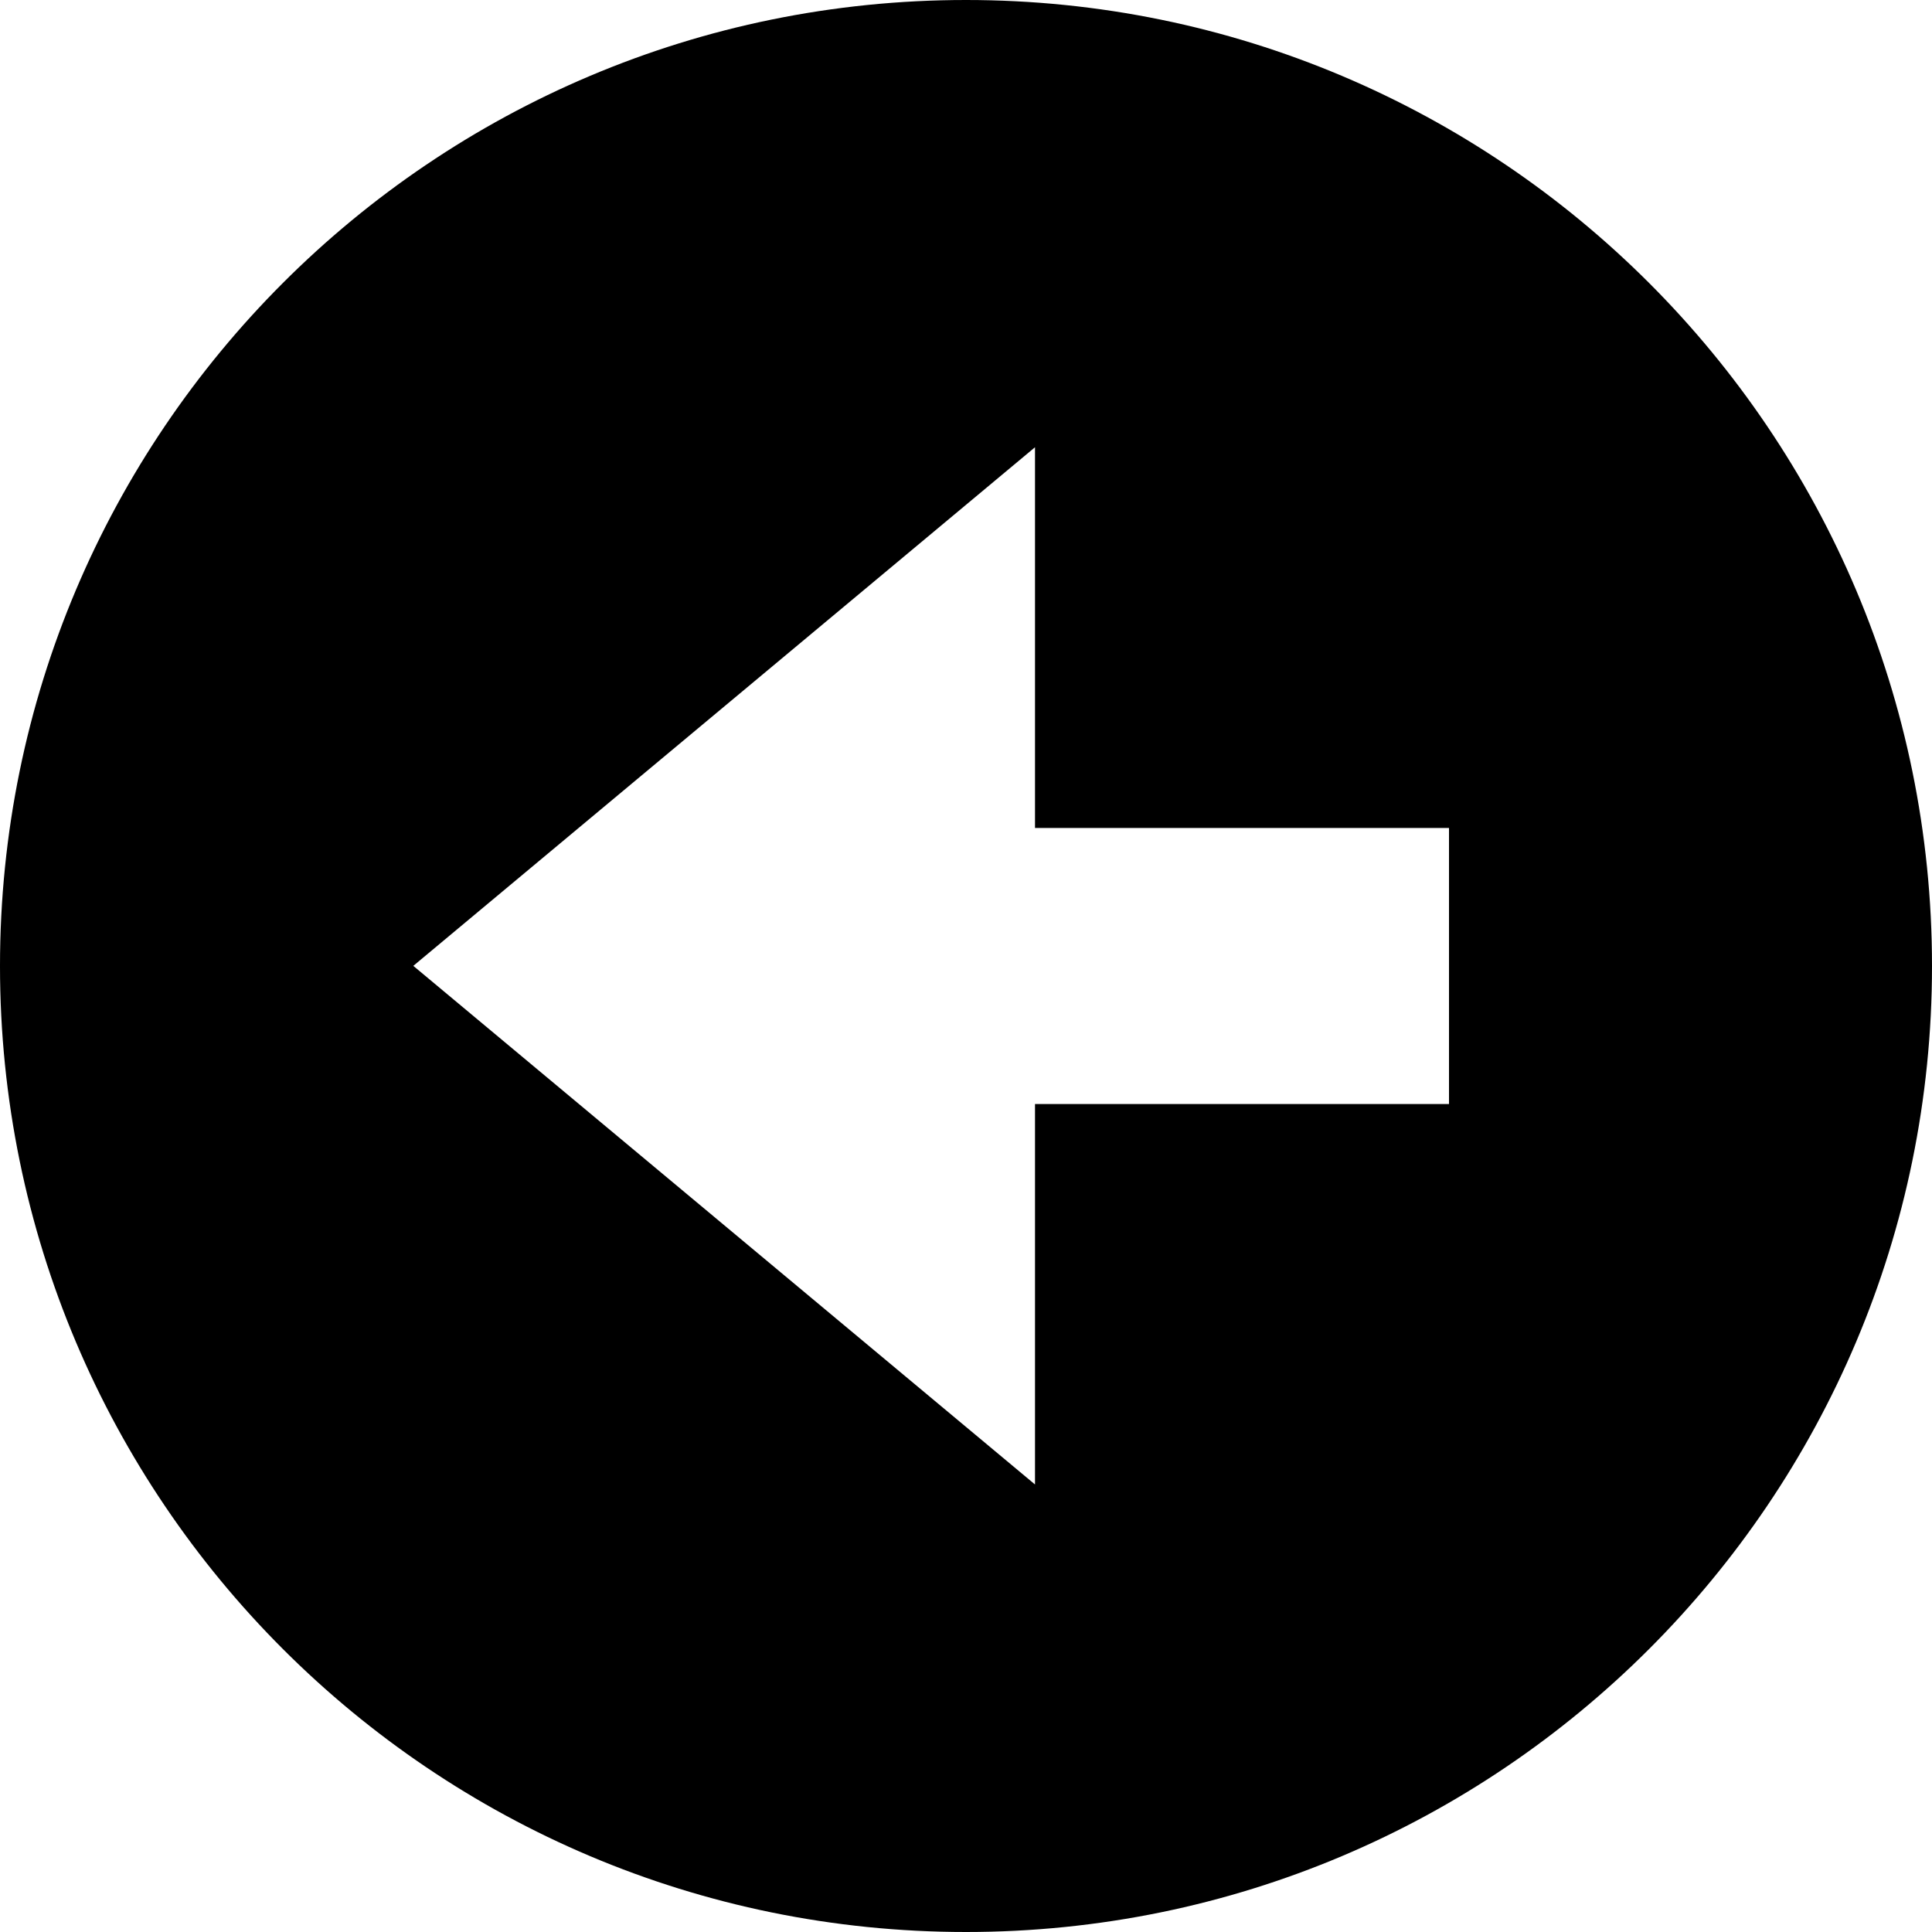 <svg xmlns="http://www.w3.org/2000/svg" xmlns:xlink="http://www.w3.org/1999/xlink" id="Layer_1" x="0" y="0" enable-background="new 0 0 28 28" version="1.1" viewBox="0 0 28 28" xml:space="preserve"><g><defs><rect id="SVGID_1_" width="28" height="28"/></defs><clipPath id="SVGID_2_"><use overflow="visible" xlink:href="#SVGID_1_"/></clipPath><path d="M14,0C6.268,0,0,6.268,0,14s6.268,14,14,14s14-6.268,14-14S21.732,0,14,0 M21,16h-6v5.514 l-9.01-7.516L15,6.482V12h6V16z" clip-path="url(#SVGID_2_)"/></g></svg>